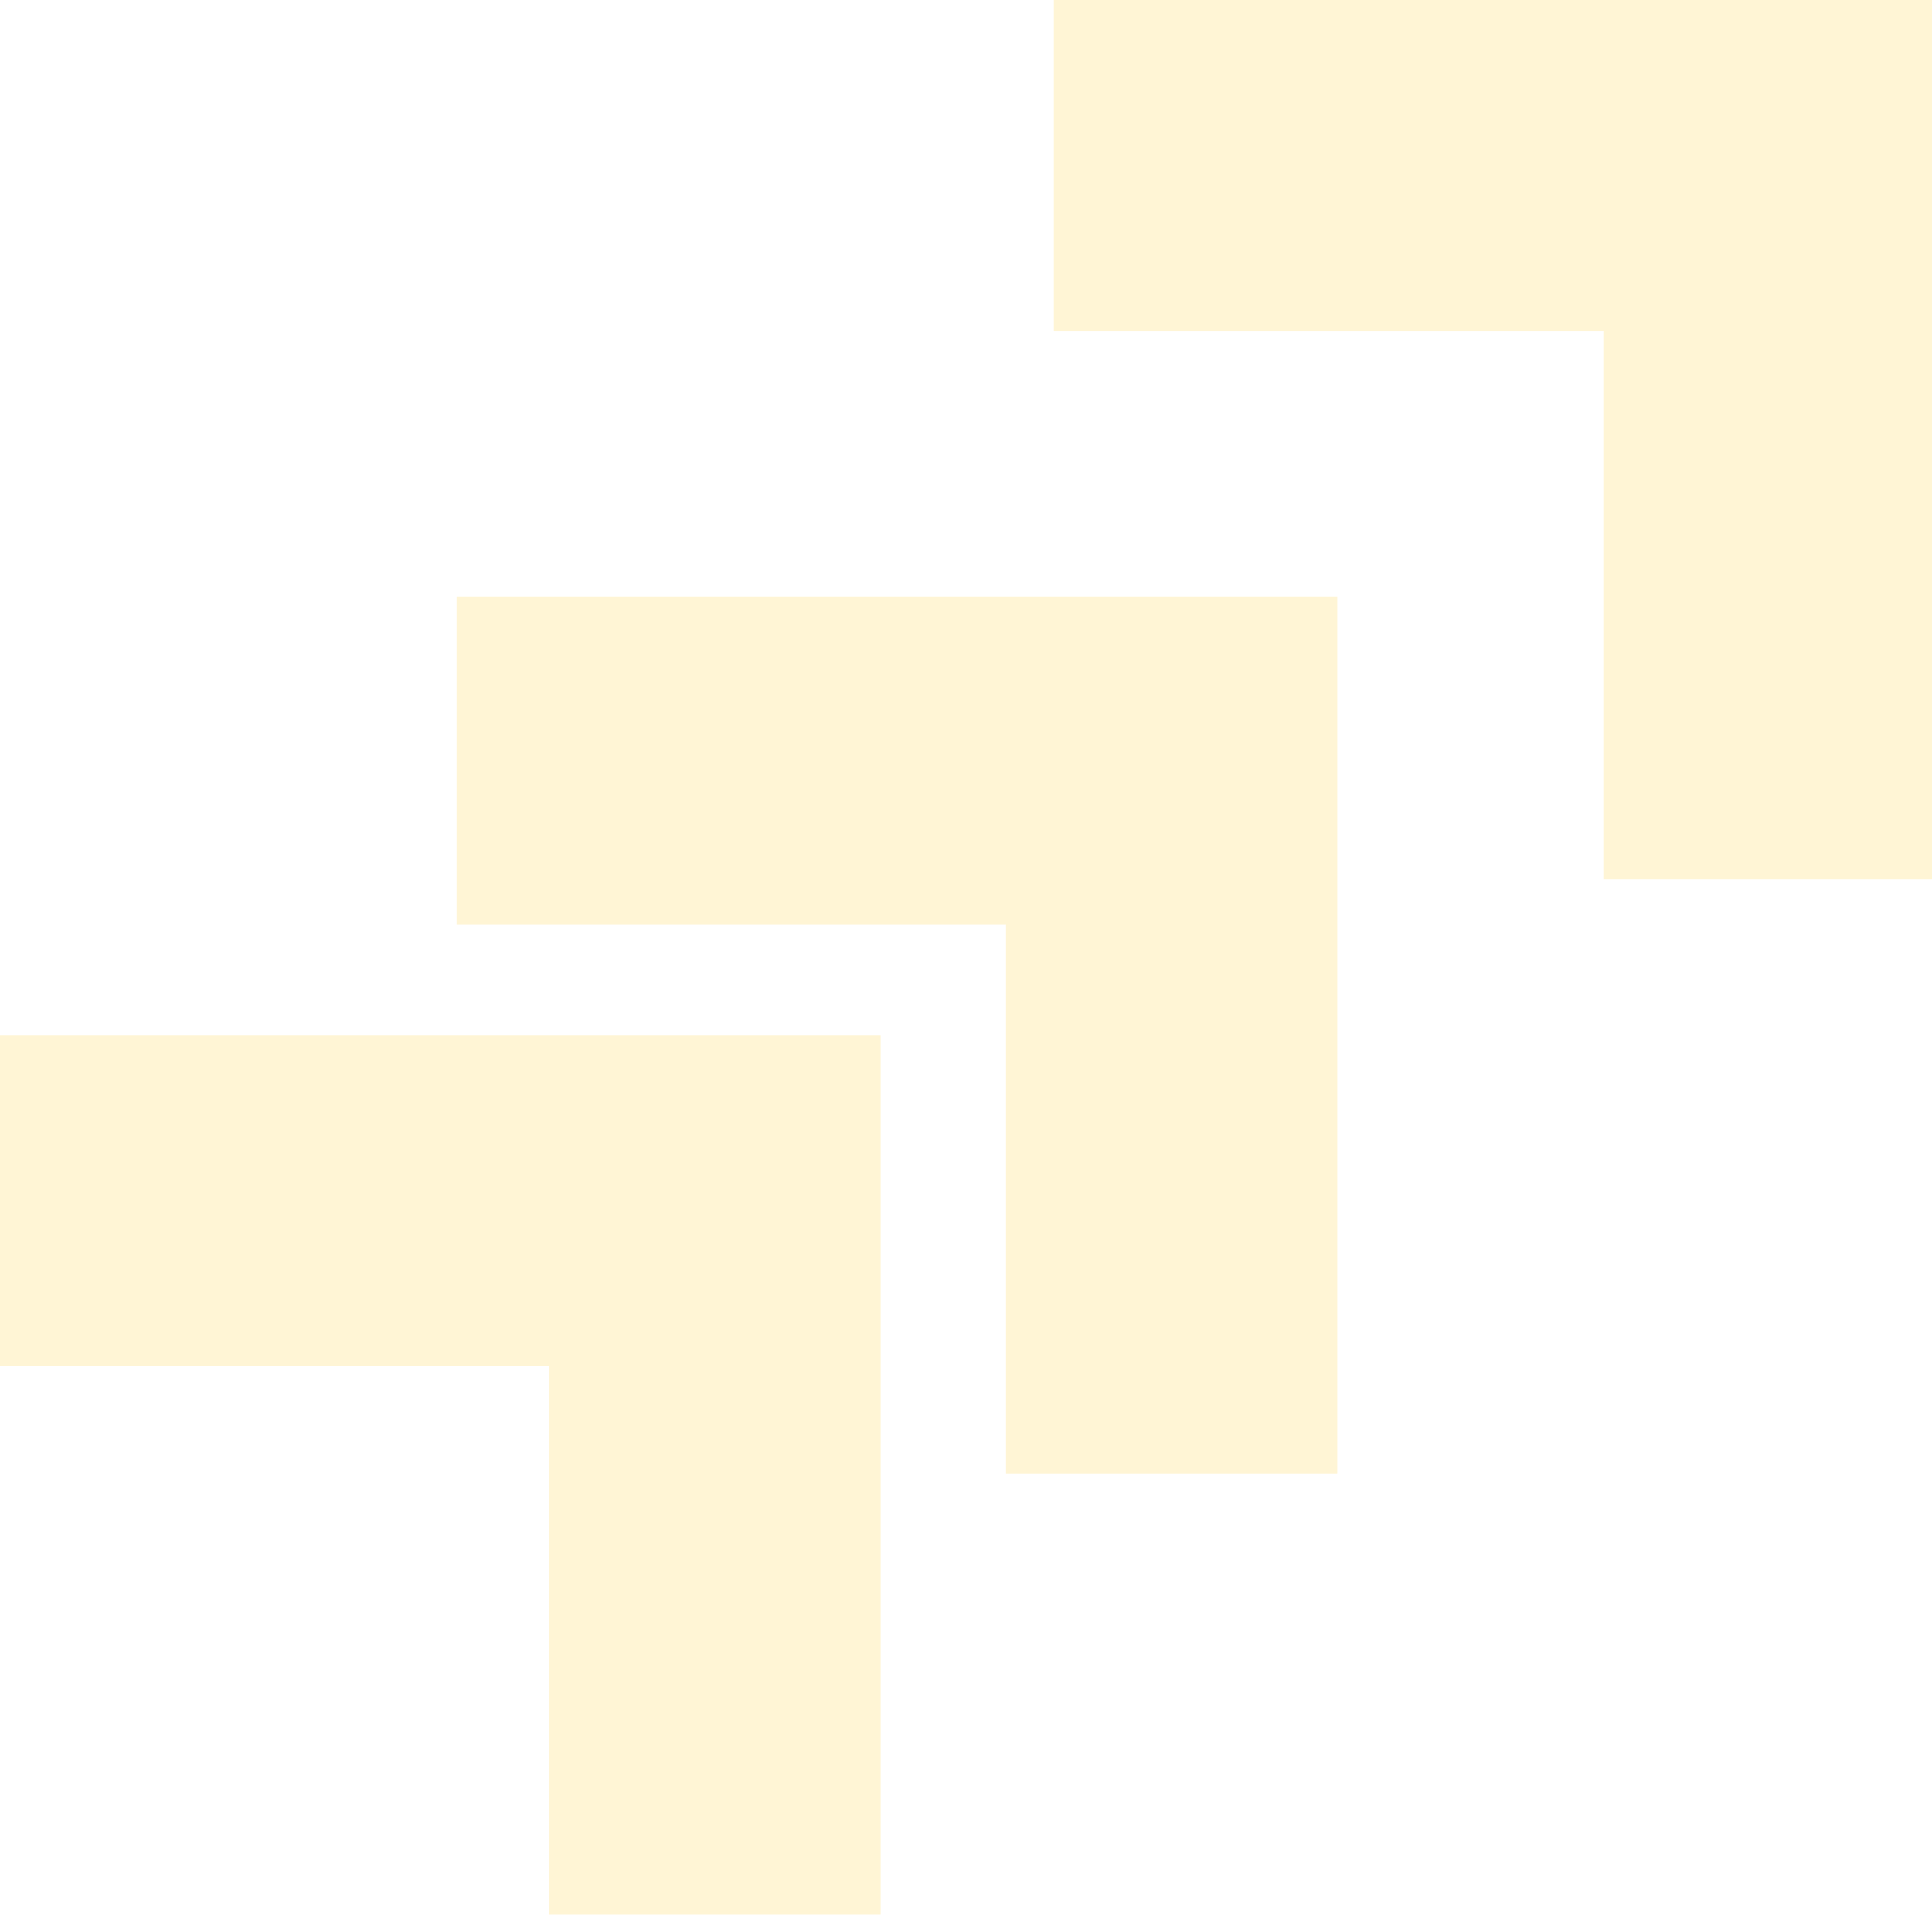 <svg width="56" height="56" viewBox="0 0 56 56" fill="none" xmlns="http://www.w3.org/2000/svg">
<g opacity="0.2">
<path d="M46.474 25.496L56.001 25.496L56.001 2.50631e-06L30.547 0L30.547 9.588L46.474 9.588L46.474 25.496Z" fill="#FFCF2D"/>
<path d="M29.161 42.71L38.761 42.71L38.761 17.287L13.234 17.287L13.234 26.803L29.161 26.803L29.161 42.71Z" fill="#FFCF2D"/>
<path d="M15.927 55.496L25.527 55.496L25.527 30L0 30L-3.65458e-07 39.588L15.927 39.588L15.927 55.496Z" fill="#FFCF2D"/>
</g>
</svg>
